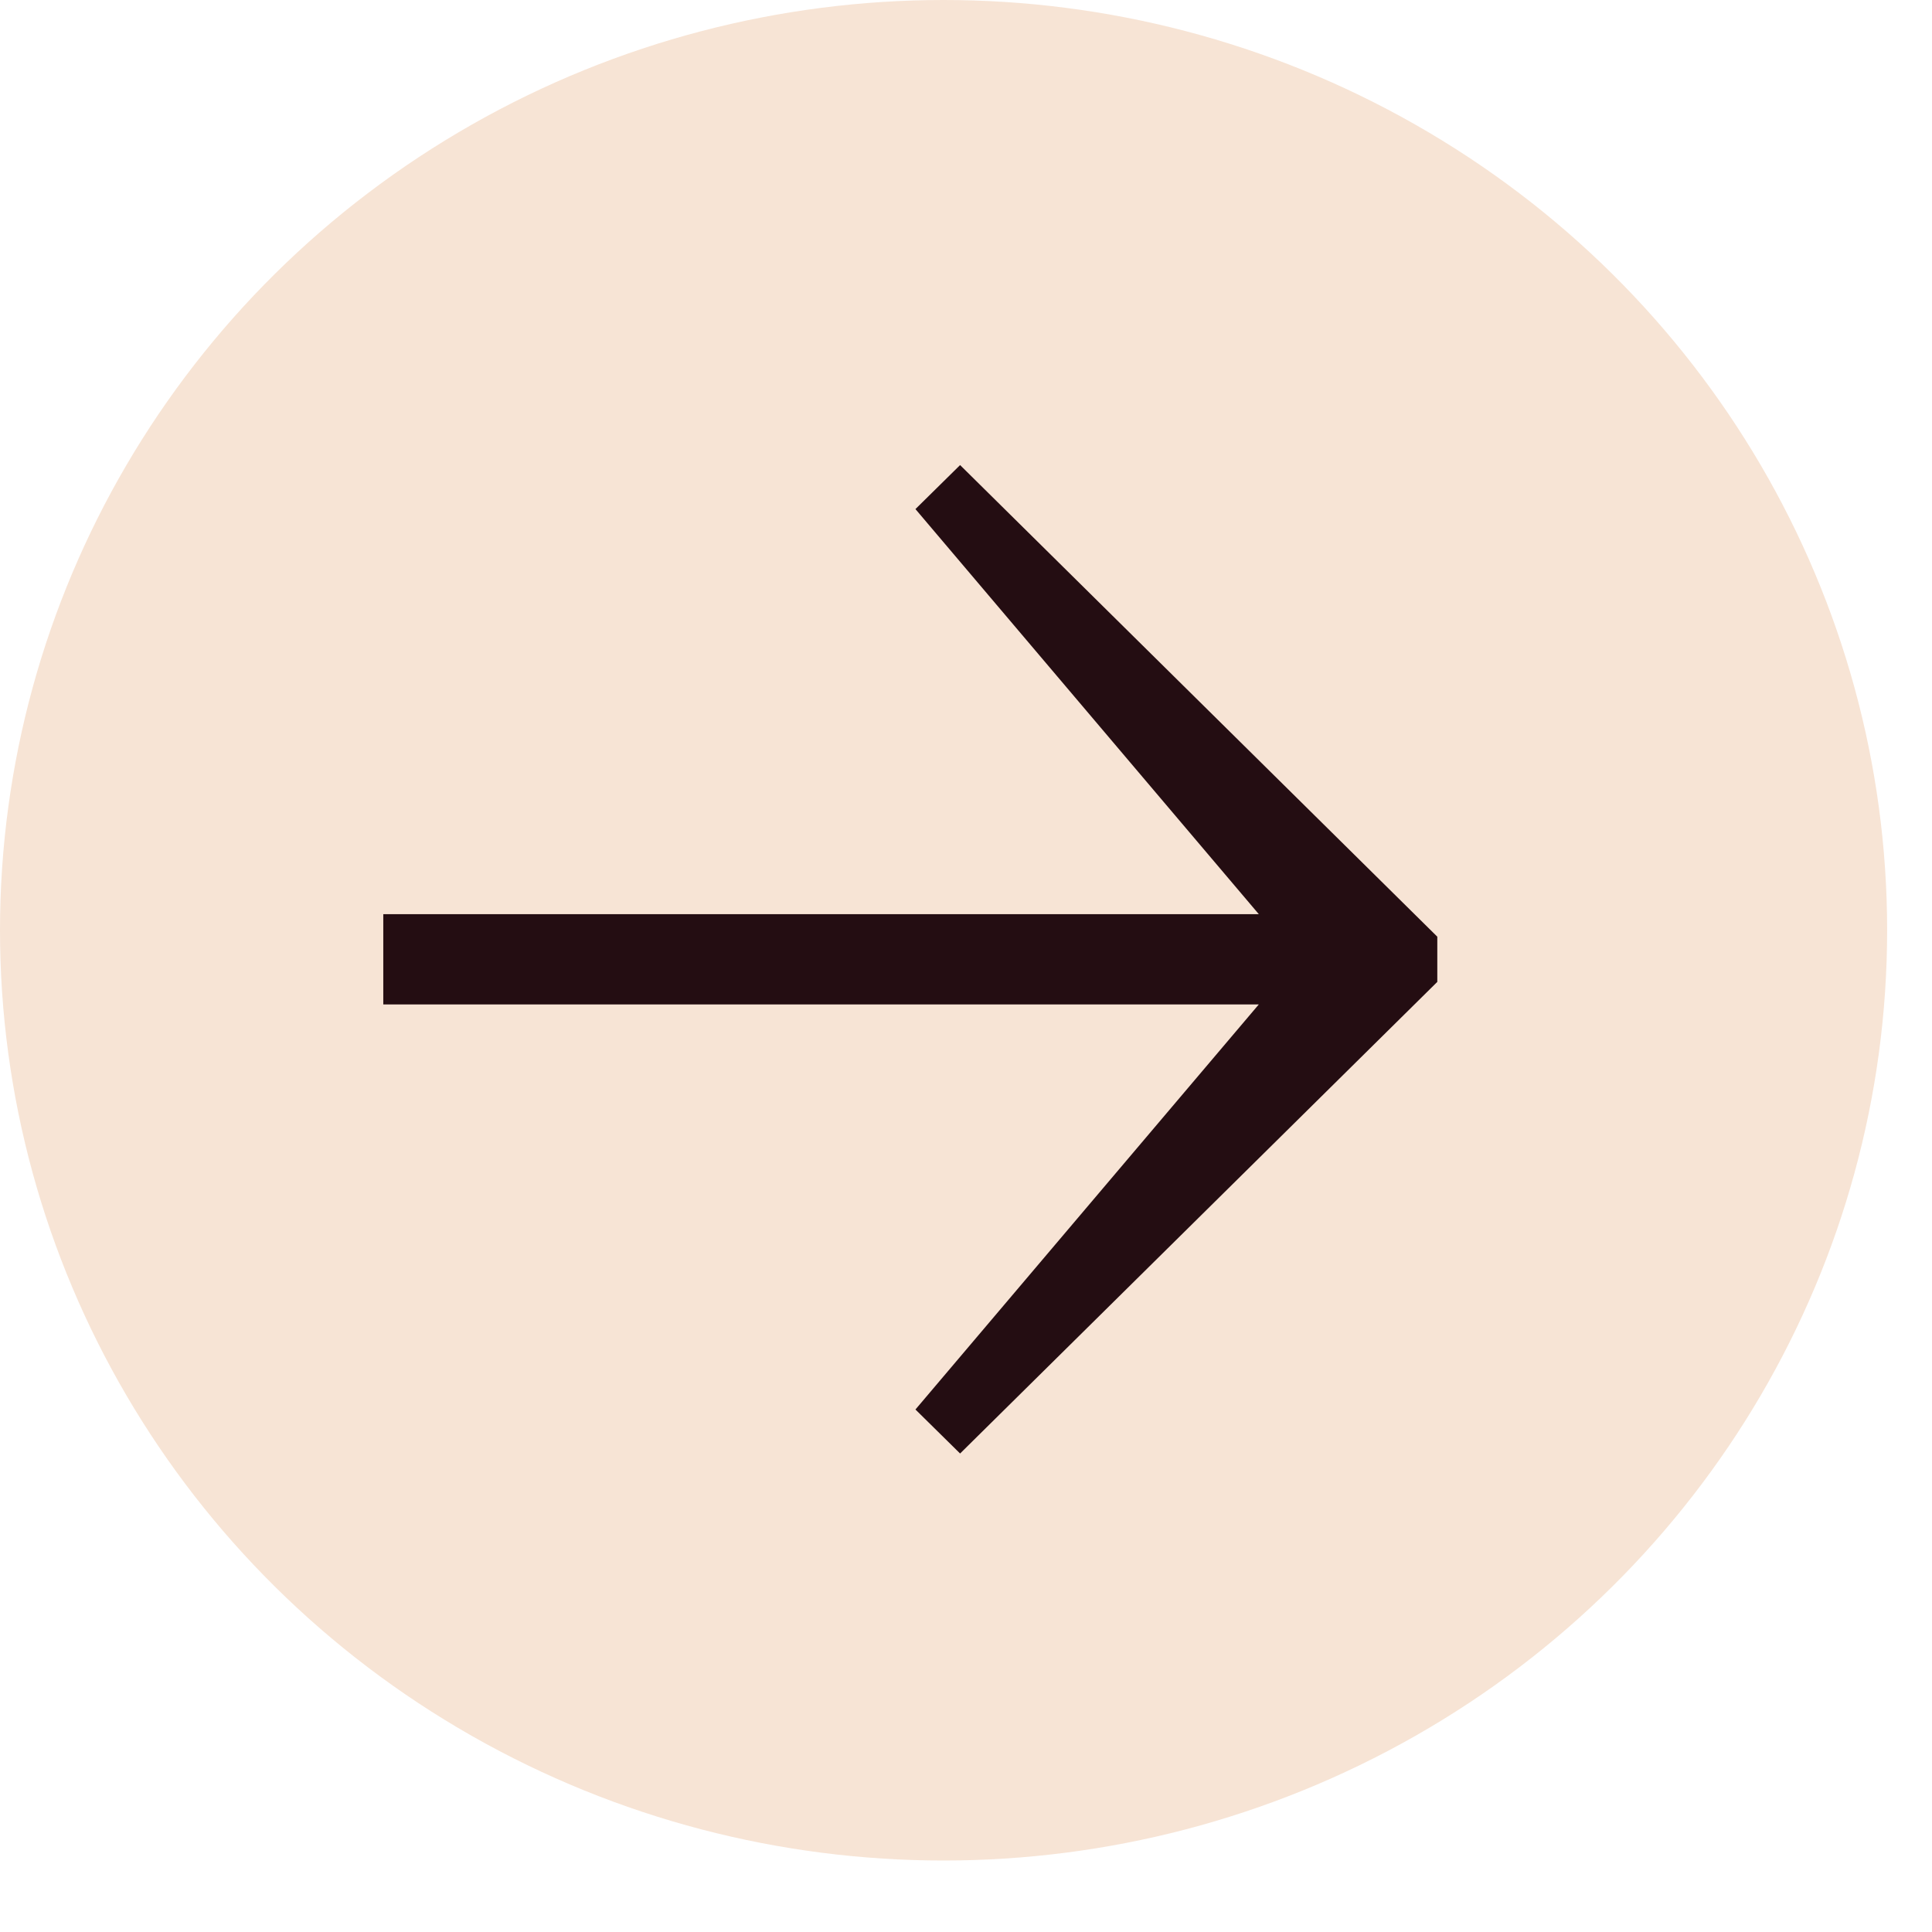 <svg width="18px" height="18px" viewBox="0 3 18 18" version="1.1" xmlns="http://www.w3.org/2000/svg" xmlns:xlink="http://www.w3.org/1999/xlink">
    <g id="Group" stroke="none" stroke-width="1" fill="none" fill-rule="evenodd" transform="translate(0, 3)">
        <ellipse id="Oval-1" fill="#F7E4D5" cx="8.791" cy="8.667" rx="8.791" ry="8.667"></ellipse>
        <polygon id="Shape" fill="#240D12" points="8.945 4.333 13.391 8.727 13.391 9.148 8.945 13.542 8.529 13.132 11.728 9.358 3.571 9.358 3.571 8.517 11.728 8.517 8.529 4.743"></polygon>
    </g>
</svg>
